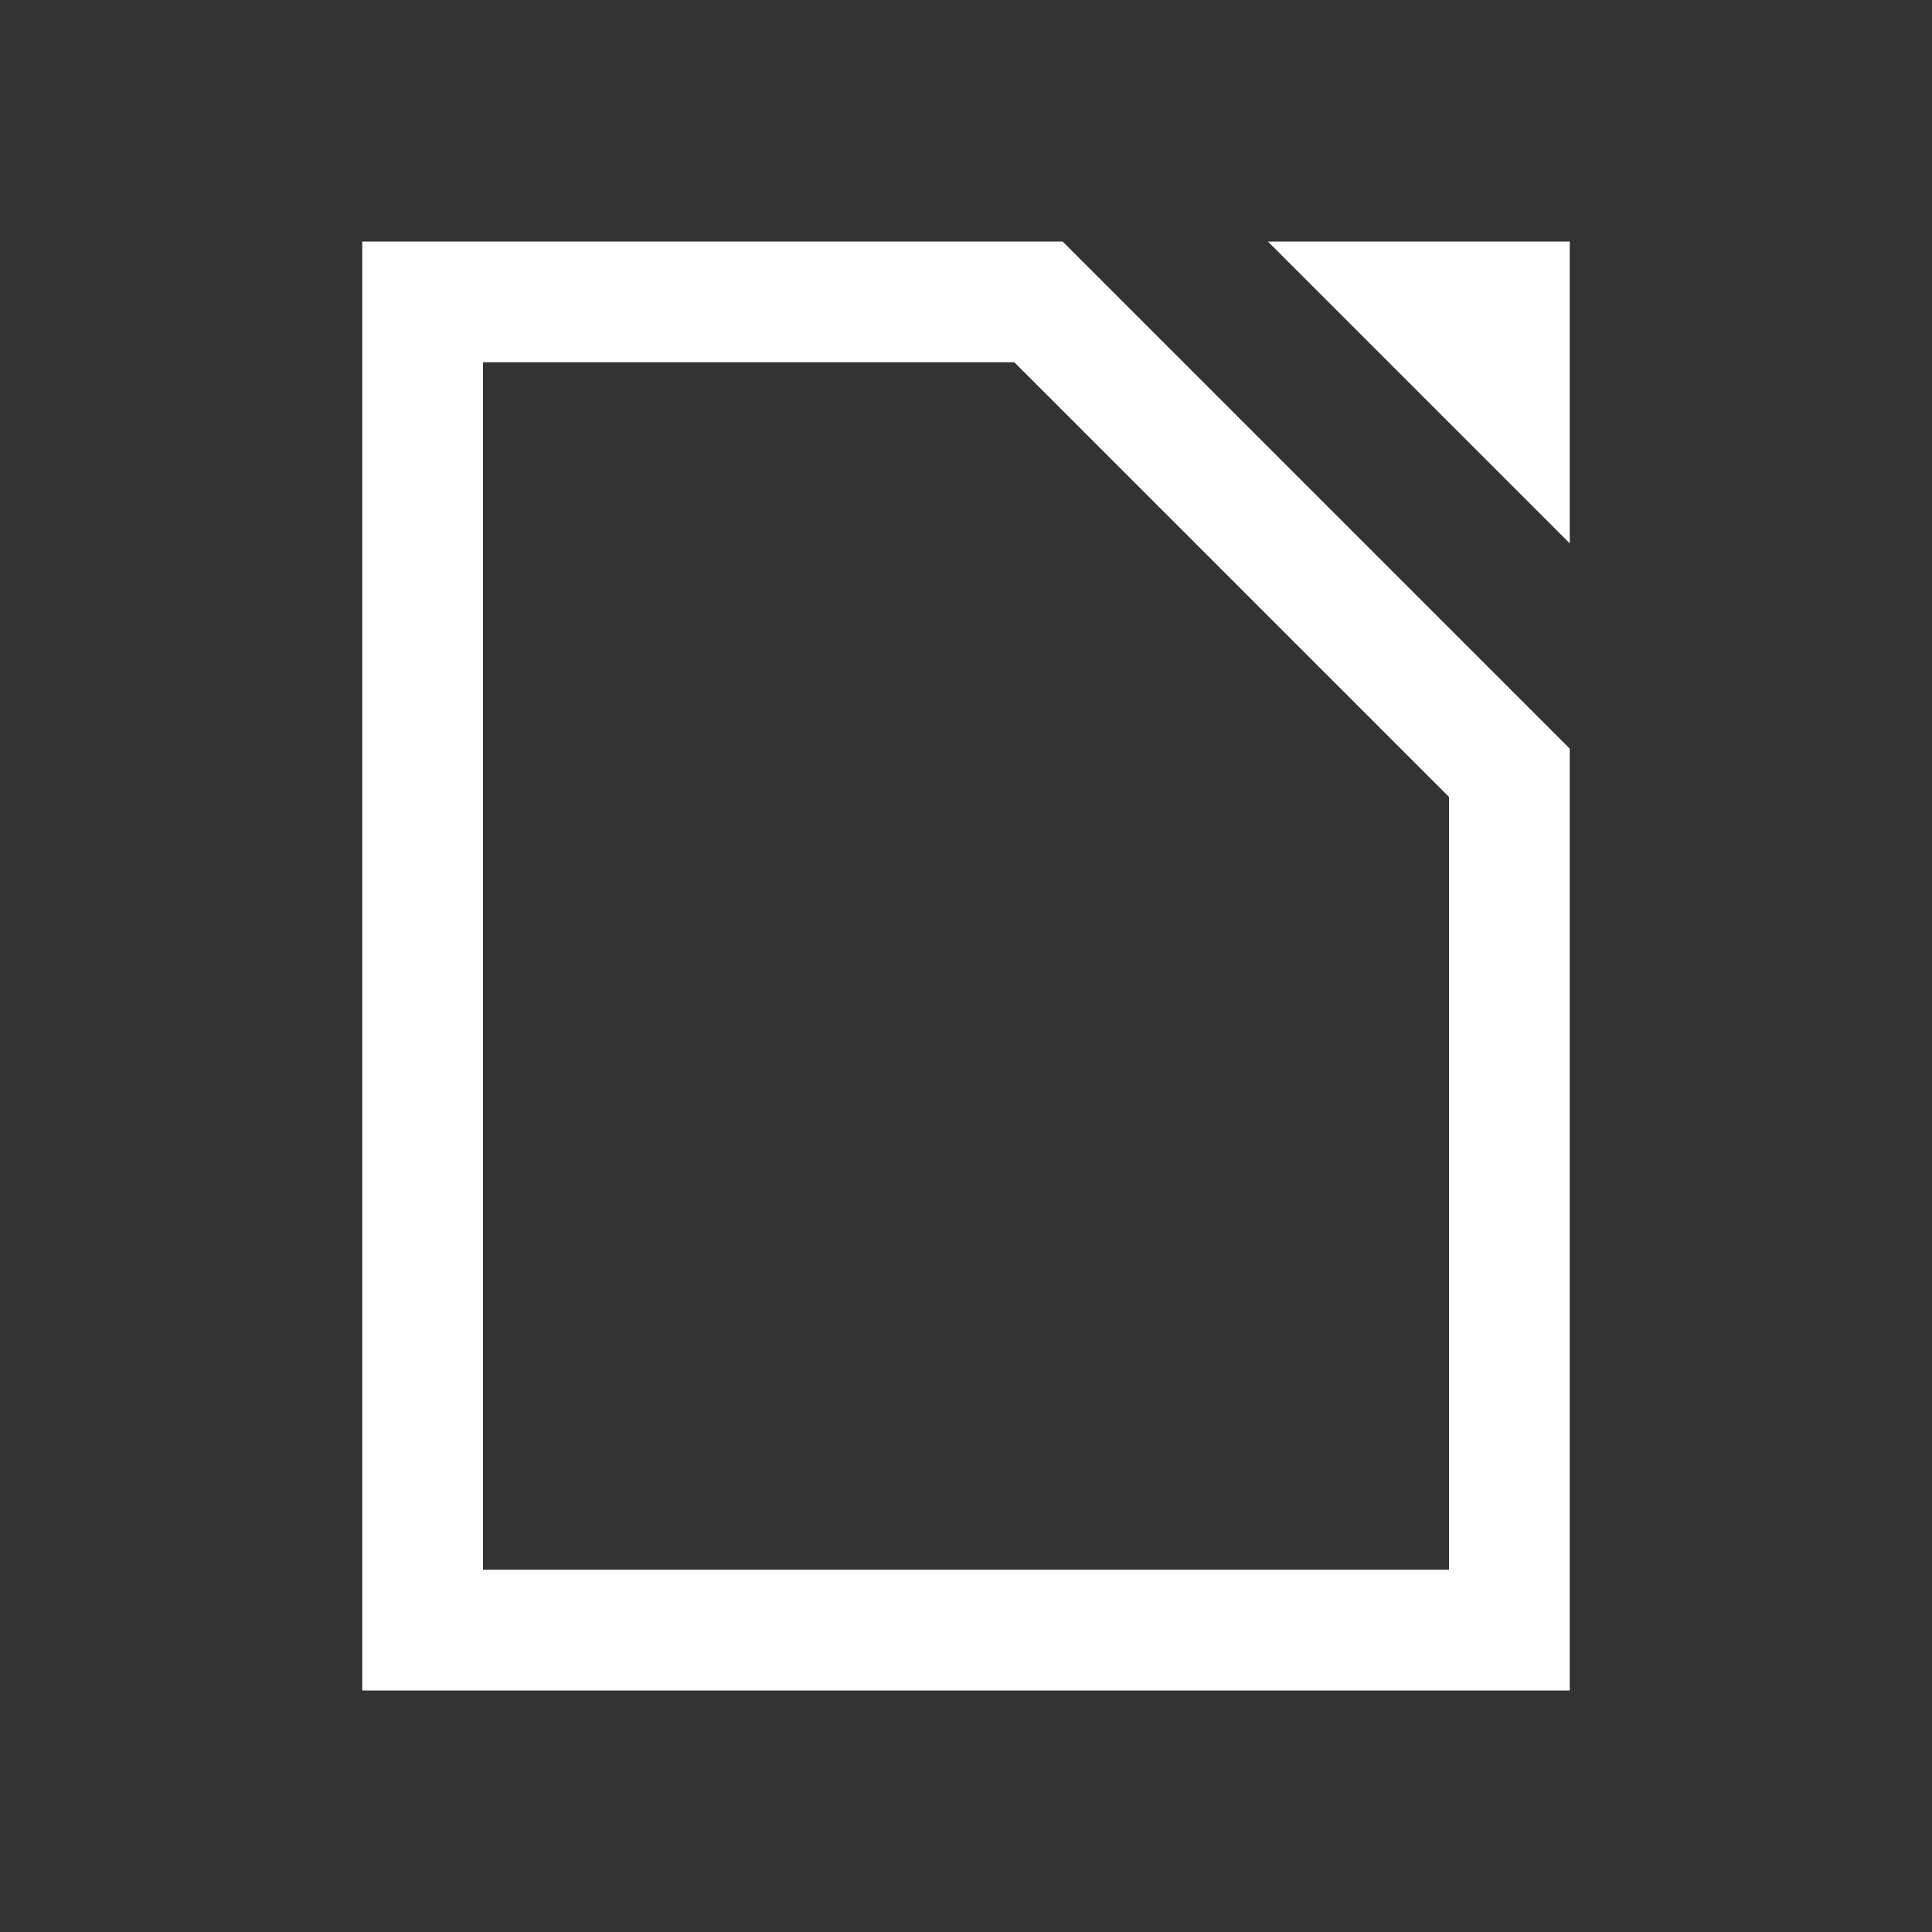 <svg fill="#FFFFFF" xmlns="http://www.w3.org/2000/svg"  viewBox="0 0 32 32" width="256px" height="256px"><rect x="0" y="0" width="32" height="32" fill="#333333" stroke="none"/><path d="M6 4v24h20V12.4L17.6 4H6zM24 26H8V6h8.8l7.2 7.2V26zM21 4L26 9 26 4z"/></svg>